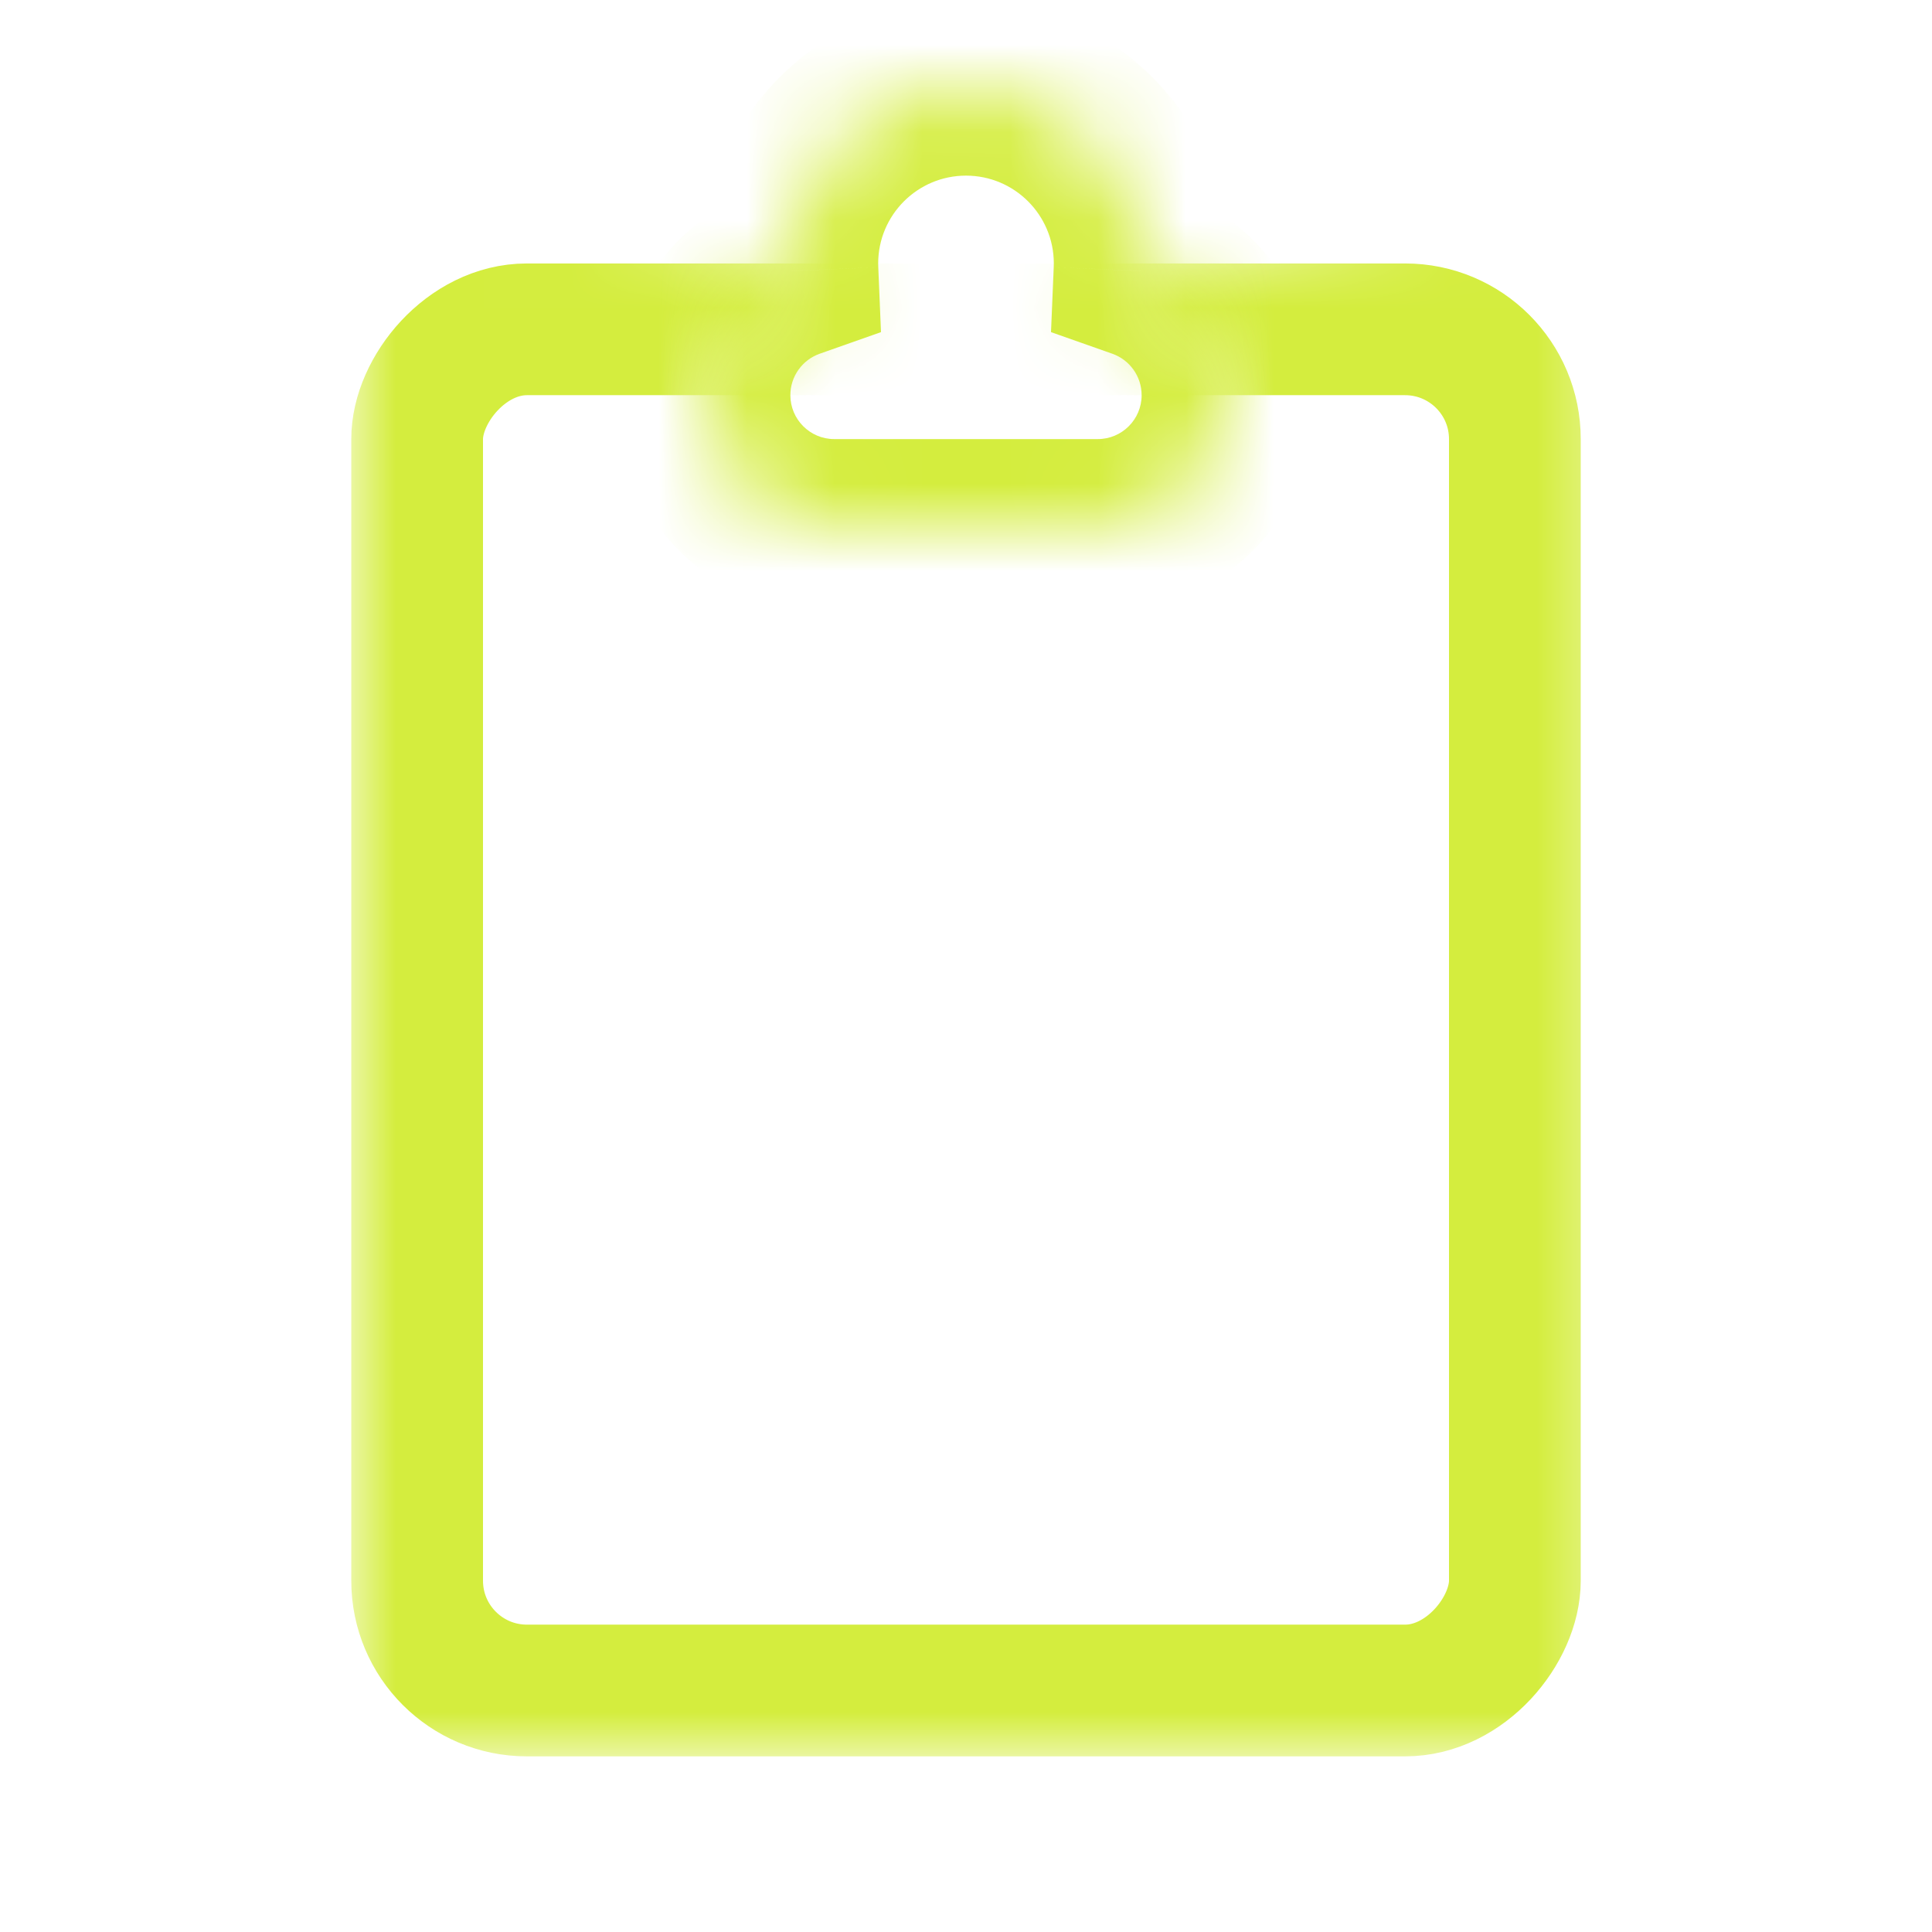 <svg width="22" height="22" viewBox="0 0 22 22" fill="none" xmlns="http://www.w3.org/2000/svg">
<mask id="mask0_263_62271" style="mask-type:alpha" maskUnits="userSpaceOnUse" x="4" y="1" width="15" height="19">
<path d="M4 1L9.5 3L8 4.5V17H14V4.5L12.5 3L18.5 1.5V20H4V1Z" fill="#D9D9D9"/>
</mask>
<g mask="url(#mask0_263_62271)">
<rect x="-0.75" y="0.75" width="12.5" height="15.5" rx="1.25" transform="matrix(-1 0 0 1 16.5 3)" stroke="#D4ED3E" stroke-width="1.5"/>
</g>
<mask id="path-3-inside-1_263_62271" fill="white">
<path fill-rule="evenodd" clip-rule="evenodd" d="M11 1C9.895 1 9 1.895 9 3C9 3.028 9.001 3.057 9.002 3.085C8.418 3.29 8 3.846 8 4.5C8 5.328 8.672 6 9.5 6H12.5C13.328 6 14 5.328 14 4.5C14 3.846 13.582 3.29 12.998 3.085C12.999 3.057 13 3.028 13 3C13 1.895 12.105 1 11 1Z"/>
</mask>
<path d="M9.002 3.085L9.334 4.028L10.032 3.782L10.001 3.043L9.002 3.085ZM12.998 3.085L11.999 3.043L11.968 3.782L12.666 4.028L12.998 3.085ZM10 3C10 2.448 10.448 2 11 2V0C9.343 0 8 1.343 8 3H10ZM10.001 3.043C10 3.029 10 3.014 10 3H8C8 3.042 8.001 3.084 8.003 3.126L10.001 3.043ZM9 4.5C9 4.284 9.138 4.097 9.334 4.028L8.67 2.141C7.699 2.483 7 3.409 7 4.5H9ZM9.5 5C9.224 5 9 4.776 9 4.5H7C7 5.881 8.119 7 9.5 7V5ZM12.5 5H9.5V7H12.5V5ZM13 4.5C13 4.776 12.776 5 12.5 5V7C13.881 7 15 5.881 15 4.5H13ZM12.666 4.028C12.862 4.097 13 4.284 13 4.5H15C15 3.409 14.302 2.483 13.33 2.141L12.666 4.028ZM12 3C12 3.014 12 3.029 11.999 3.043L13.997 3.126C13.999 3.084 14 3.042 14 3H12ZM11 2C11.552 2 12 2.448 12 3H14C14 1.343 12.657 0 11 0V2Z" fill="#D4ED3E" mask="url(#path-3-inside-1_263_62271)"/>
</svg>
